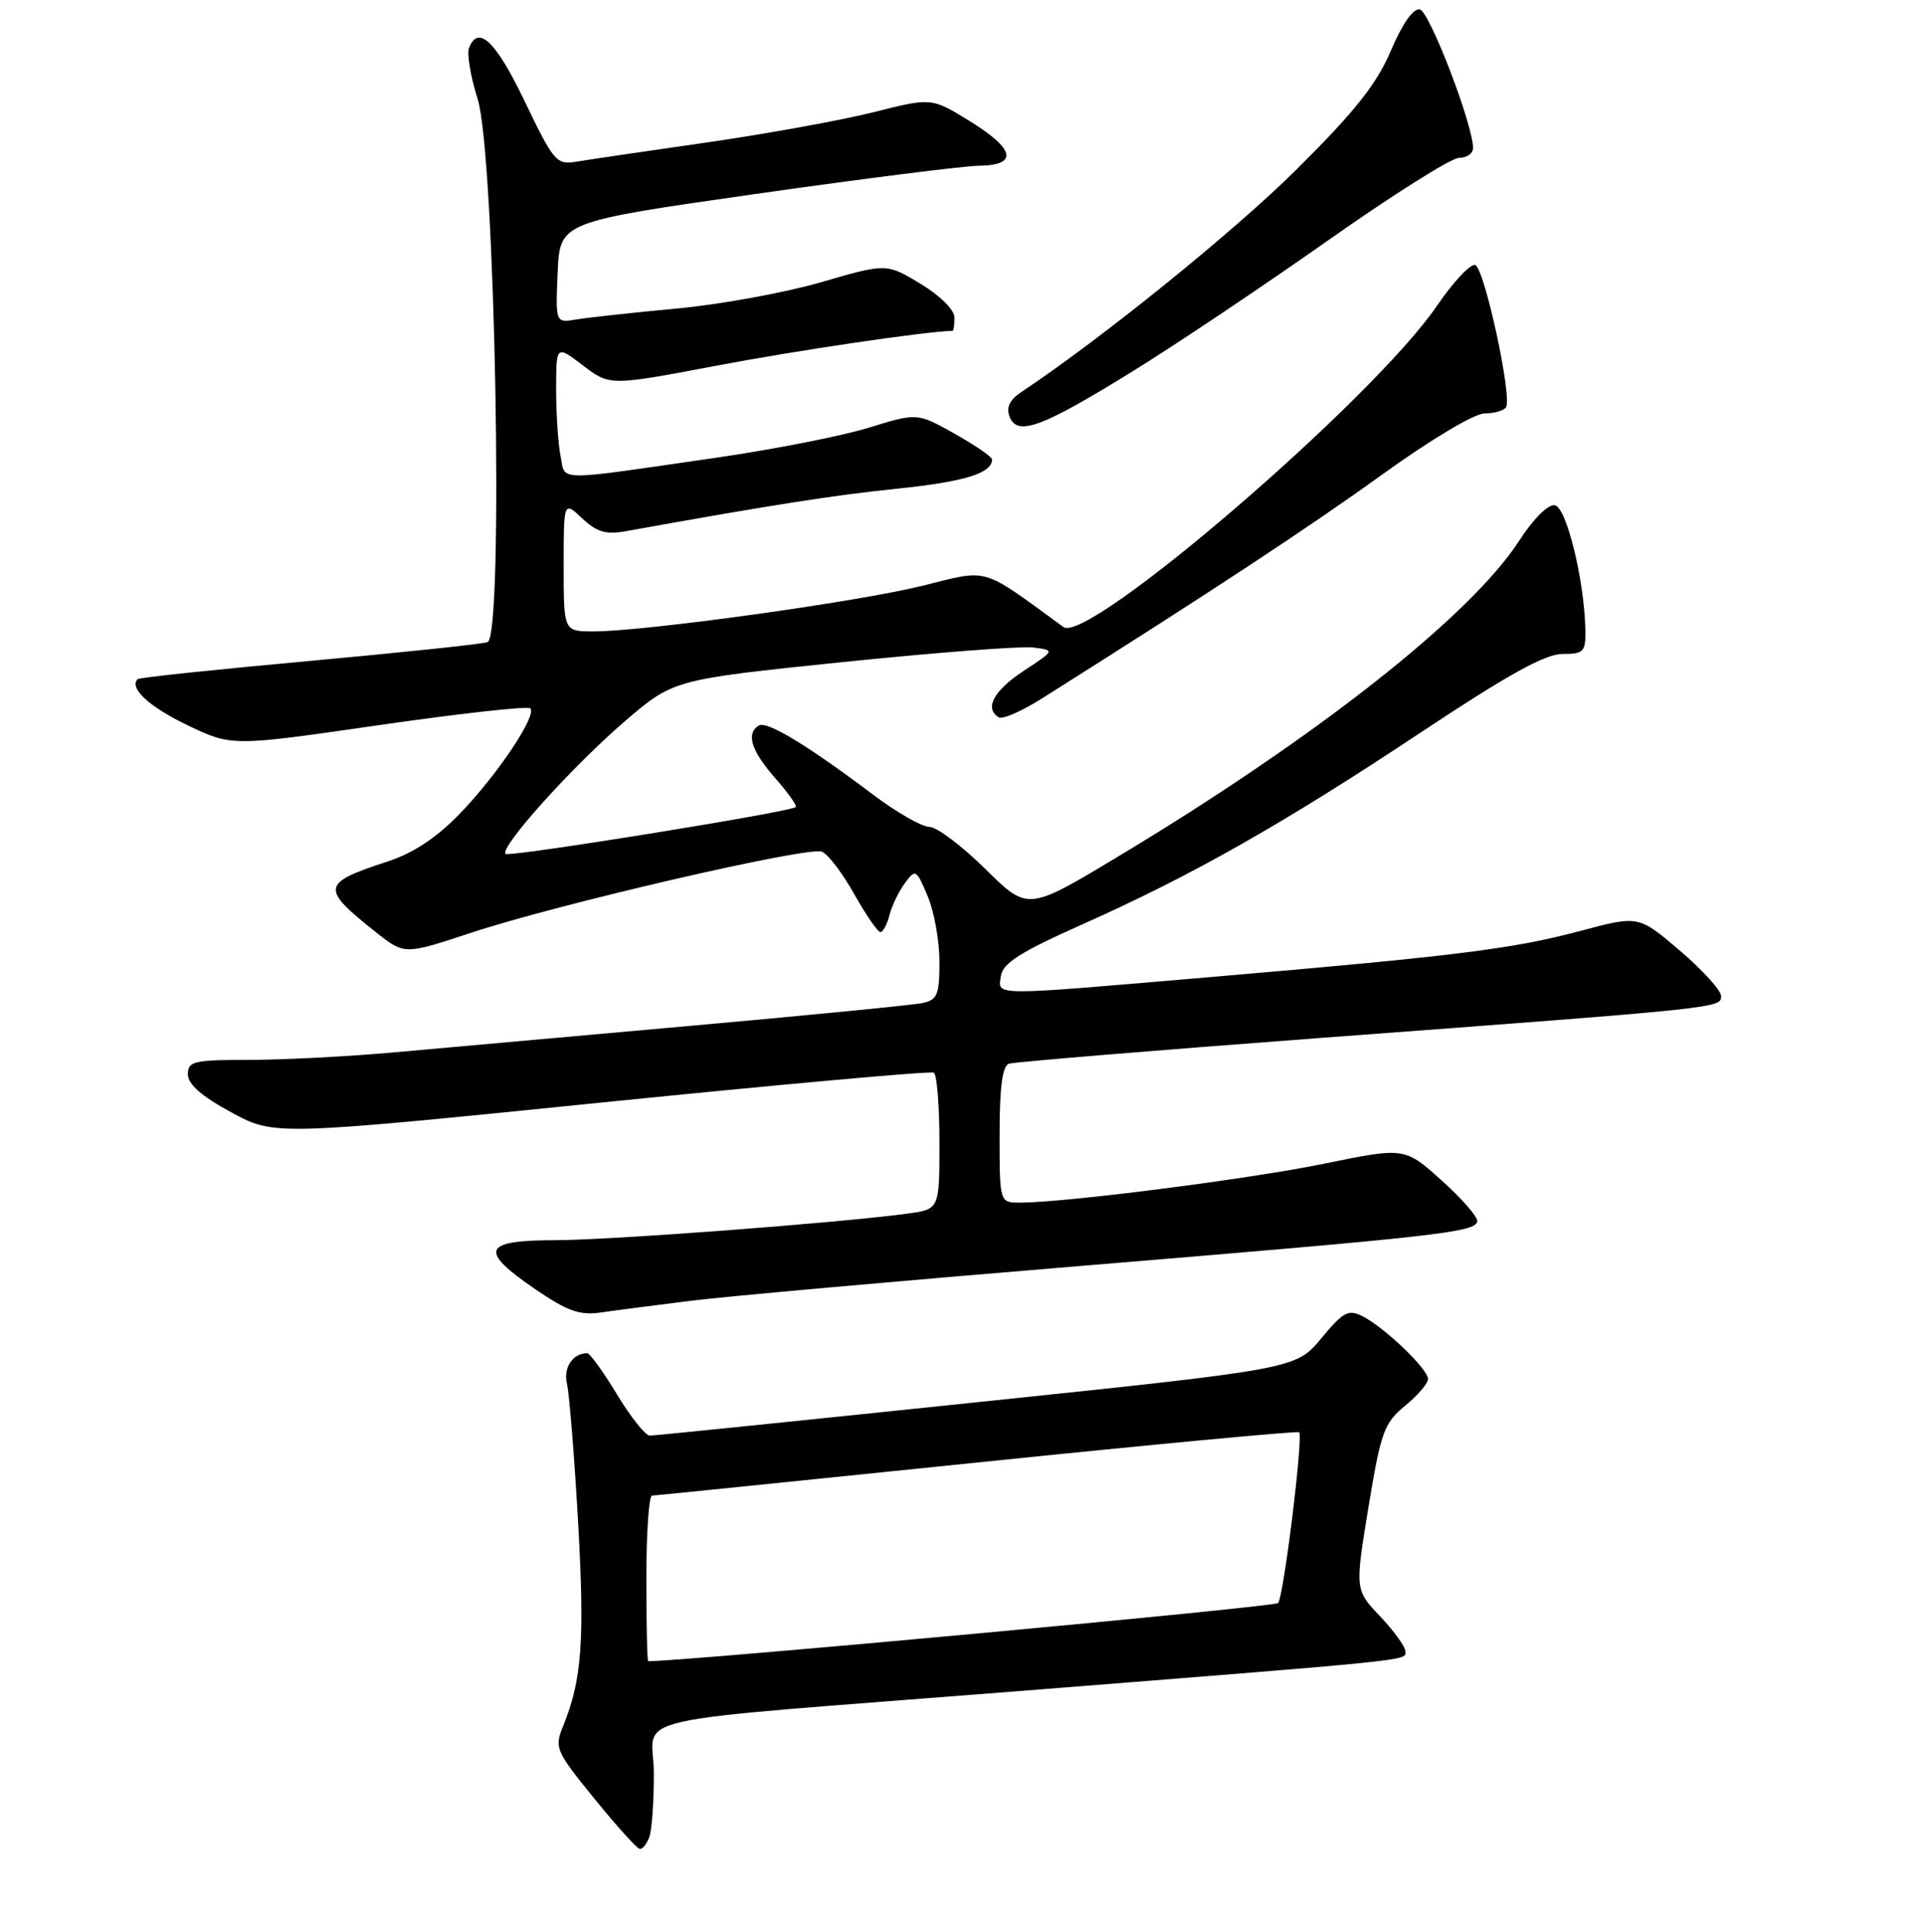 <?xml version="1.0" encoding="UTF-8" standalone="no"?>
<!DOCTYPE svg PUBLIC "-//W3C//DTD SVG 1.1//EN" "http://www.w3.org/Graphics/SVG/1.1/DTD/svg11.dtd" >
<svg xmlns="http://www.w3.org/2000/svg" xmlns:xlink="http://www.w3.org/1999/xlink" version="1.1" viewBox="0 0 256 257">
 <g >
 <path fill="currentColor"
d=" M 86.39 244.42 C 86.73 243.55 87.00 239.76 87.00 235.99 C 87.00 227.90 80.88 229.29 135.00 225.02 C 188.74 220.77 187.00 220.95 187.00 219.71 C 187.00 219.09 185.49 216.99 183.64 215.04 C 180.28 211.50 180.28 211.50 182.08 200.52 C 183.73 190.50 184.15 189.33 186.95 187.02 C 188.64 185.64 190.01 184.03 190.01 183.45 C 190.00 182.13 184.25 176.62 181.33 175.13 C 179.41 174.14 178.76 174.49 175.79 178.06 C 172.42 182.12 172.42 182.12 129.96 186.55 C 106.61 188.99 87.03 190.99 86.46 190.99 C 85.89 191.00 83.92 188.53 82.09 185.50 C 80.26 182.47 78.47 180.01 78.13 180.02 C 76.18 180.06 74.94 181.94 75.44 184.09 C 75.75 185.42 76.42 193.70 76.92 202.50 C 77.81 218.23 77.43 223.46 74.95 229.57 C 73.74 232.53 73.90 232.90 79.10 239.30 C 82.07 242.96 84.79 245.97 85.14 245.98 C 85.50 245.99 86.06 245.29 86.39 244.42 Z  M 92.00 173.04 C 96.67 172.46 119.85 170.39 143.50 168.44 C 191.30 164.49 196.24 163.94 196.56 162.50 C 196.68 161.95 194.56 159.50 191.84 157.06 C 186.90 152.62 186.90 152.62 176.20 154.81 C 166.18 156.86 141.90 159.97 135.75 159.99 C 133.00 160.00 133.00 160.00 133.00 150.97 C 133.00 144.64 133.37 141.81 134.25 141.51 C 134.94 141.28 153.72 139.73 176.00 138.06 C 229.29 134.08 229.00 134.11 229.00 132.50 C 229.00 131.76 226.53 129.04 223.51 126.46 C 218.02 121.78 218.02 121.78 210.26 123.85 C 201.32 126.24 193.53 127.21 161.00 129.99 C 131.45 132.52 132.78 132.53 133.18 129.83 C 133.43 128.13 135.80 126.63 144.00 122.98 C 158.58 116.49 170.88 109.51 189.14 97.38 C 200.59 89.78 205.60 87.00 207.89 87.00 C 210.75 87.00 210.99 86.73 210.94 83.75 C 210.81 77.22 208.44 67.52 206.89 67.22 C 206.00 67.05 204.05 68.98 202.13 71.95 C 195.63 81.98 175.04 98.18 148.62 114.04 C 136.74 121.18 136.74 121.18 131.09 115.59 C 127.98 112.52 124.63 110.00 123.65 110.00 C 122.66 110.00 119.29 108.07 116.17 105.72 C 107.47 99.16 102.03 95.86 100.96 96.52 C 99.24 97.59 99.94 99.86 103.13 103.50 C 104.86 105.46 106.09 107.20 105.88 107.37 C 105.02 108.05 67.73 114.06 67.27 113.60 C 66.43 112.77 76.05 102.07 83.04 96.04 C 89.58 90.41 89.58 90.41 112.04 88.09 C 124.39 86.82 135.83 85.94 137.44 86.14 C 140.39 86.50 140.39 86.50 136.19 89.26 C 132.20 91.90 130.95 94.23 132.89 95.43 C 133.39 95.74 135.97 94.61 138.64 92.92 C 161.37 78.58 174.16 70.16 183.84 63.18 C 190.36 58.48 196.18 55.00 197.53 55.00 C 198.82 55.00 200.11 54.63 200.39 54.17 C 201.23 52.81 197.51 35.67 196.29 35.26 C 195.66 35.05 193.37 37.50 191.19 40.69 C 182.73 53.11 144.74 85.78 141.50 83.42 C 130.37 75.30 131.71 75.70 122.73 77.93 C 114.12 80.07 85.79 84.00 78.96 84.00 C 75.00 84.00 75.00 84.00 75.00 75.33 C 75.00 66.65 75.00 66.65 77.46 68.96 C 79.39 70.77 80.63 71.15 83.21 70.68 C 102.81 67.15 110.99 65.87 119.40 65.01 C 128.31 64.09 132.00 62.96 132.00 61.13 C 132.00 60.78 129.76 59.24 127.02 57.70 C 122.04 54.91 122.04 54.91 115.59 56.90 C 112.03 58.00 102.91 59.79 95.31 60.89 C 73.47 64.05 75.26 64.07 74.59 60.69 C 74.26 59.07 74.00 55.08 74.00 51.82 C 74.00 45.90 74.00 45.90 77.57 48.62 C 81.14 51.34 81.14 51.34 95.32 48.65 C 106.10 46.61 122.92 44.12 126.75 44.01 C 126.89 44.00 127.00 43.21 127.00 42.24 C 127.00 41.23 125.09 39.33 122.48 37.75 C 117.95 35.02 117.95 35.02 109.23 37.55 C 104.43 38.94 95.78 40.52 90.00 41.05 C 84.22 41.59 78.24 42.24 76.70 42.50 C 73.91 42.97 73.91 42.97 74.20 36.24 C 74.50 29.52 74.50 29.52 100.50 25.81 C 114.80 23.77 128.19 22.08 130.25 22.05 C 135.54 21.98 135.07 19.83 128.96 16.07 C 123.93 12.98 123.93 12.98 116.21 14.93 C 111.97 16.00 101.97 17.81 94.00 18.96 C 86.03 20.10 78.24 21.25 76.70 21.51 C 74.04 21.95 73.68 21.52 69.82 13.49 C 65.97 5.46 63.62 3.22 62.40 6.40 C 62.10 7.17 62.62 10.21 63.55 13.15 C 65.89 20.56 67.06 84.69 64.87 85.43 C 64.12 85.69 53.42 86.81 41.09 87.94 C 28.77 89.06 18.52 90.14 18.32 90.35 C 17.13 91.53 19.84 94.03 24.97 96.49 C 30.85 99.30 30.85 99.30 50.42 96.47 C 61.18 94.92 70.24 93.91 70.56 94.23 C 71.49 95.15 66.19 103.07 61.19 108.24 C 58.07 111.46 54.99 113.50 51.55 114.62 C 42.72 117.50 42.61 118.15 50.06 124.05 C 53.82 127.02 53.82 127.02 62.66 124.10 C 74.22 120.27 107.47 112.58 109.35 113.30 C 110.15 113.61 112.09 116.14 113.65 118.93 C 115.22 121.72 116.79 124.00 117.14 124.00 C 117.49 124.00 118.04 122.99 118.35 121.75 C 118.66 120.51 119.58 118.60 120.39 117.50 C 121.82 115.57 121.92 115.63 123.43 119.22 C 124.30 121.26 125.00 125.19 125.00 127.95 C 125.00 132.34 124.72 133.02 122.75 133.44 C 121.51 133.70 107.68 135.06 92.00 136.46 C 76.32 137.86 58.52 139.45 52.44 140.00 C 46.36 140.55 37.70 141.00 33.19 141.00 C 25.77 141.00 25.00 141.18 25.00 142.92 C 25.00 144.24 26.82 145.84 30.75 147.97 C 36.50 151.09 36.50 151.09 80.00 146.68 C 103.92 144.26 123.84 142.46 124.25 142.70 C 124.66 142.93 125.00 147.11 125.00 152.00 C 125.00 160.88 125.00 160.88 120.75 161.45 C 111.64 162.69 81.10 164.99 73.75 164.99 C 64.20 165.00 63.67 166.36 71.25 171.53 C 75.53 174.45 77.15 175.02 80.00 174.60 C 81.92 174.32 87.33 173.62 92.00 173.04 Z  M 150.72 49.39 C 156.54 45.79 168.27 37.93 176.79 31.92 C 185.31 25.92 193.11 21.00 194.14 21.00 C 195.16 21.00 196.00 20.42 196.00 19.70 C 196.00 16.59 190.19 1.48 188.91 1.25 C 188.04 1.09 186.57 3.18 185.06 6.75 C 183.18 11.17 180.30 14.80 172.56 22.50 C 164.29 30.72 146.51 45.10 135.90 52.15 C 134.34 53.18 133.86 54.19 134.33 55.43 C 135.35 58.08 138.57 56.90 150.72 49.39 Z  M 86.00 210.00 C 86.00 203.95 86.34 198.99 86.75 198.97 C 87.16 198.96 106.62 196.97 130.00 194.57 C 153.38 192.16 172.66 190.35 172.86 190.54 C 173.43 191.09 170.80 212.42 170.06 213.26 C 169.60 213.78 91.92 220.95 86.25 221.00 C 86.11 221.00 86.00 216.05 86.00 210.00 Z "/>
</g>
</svg>